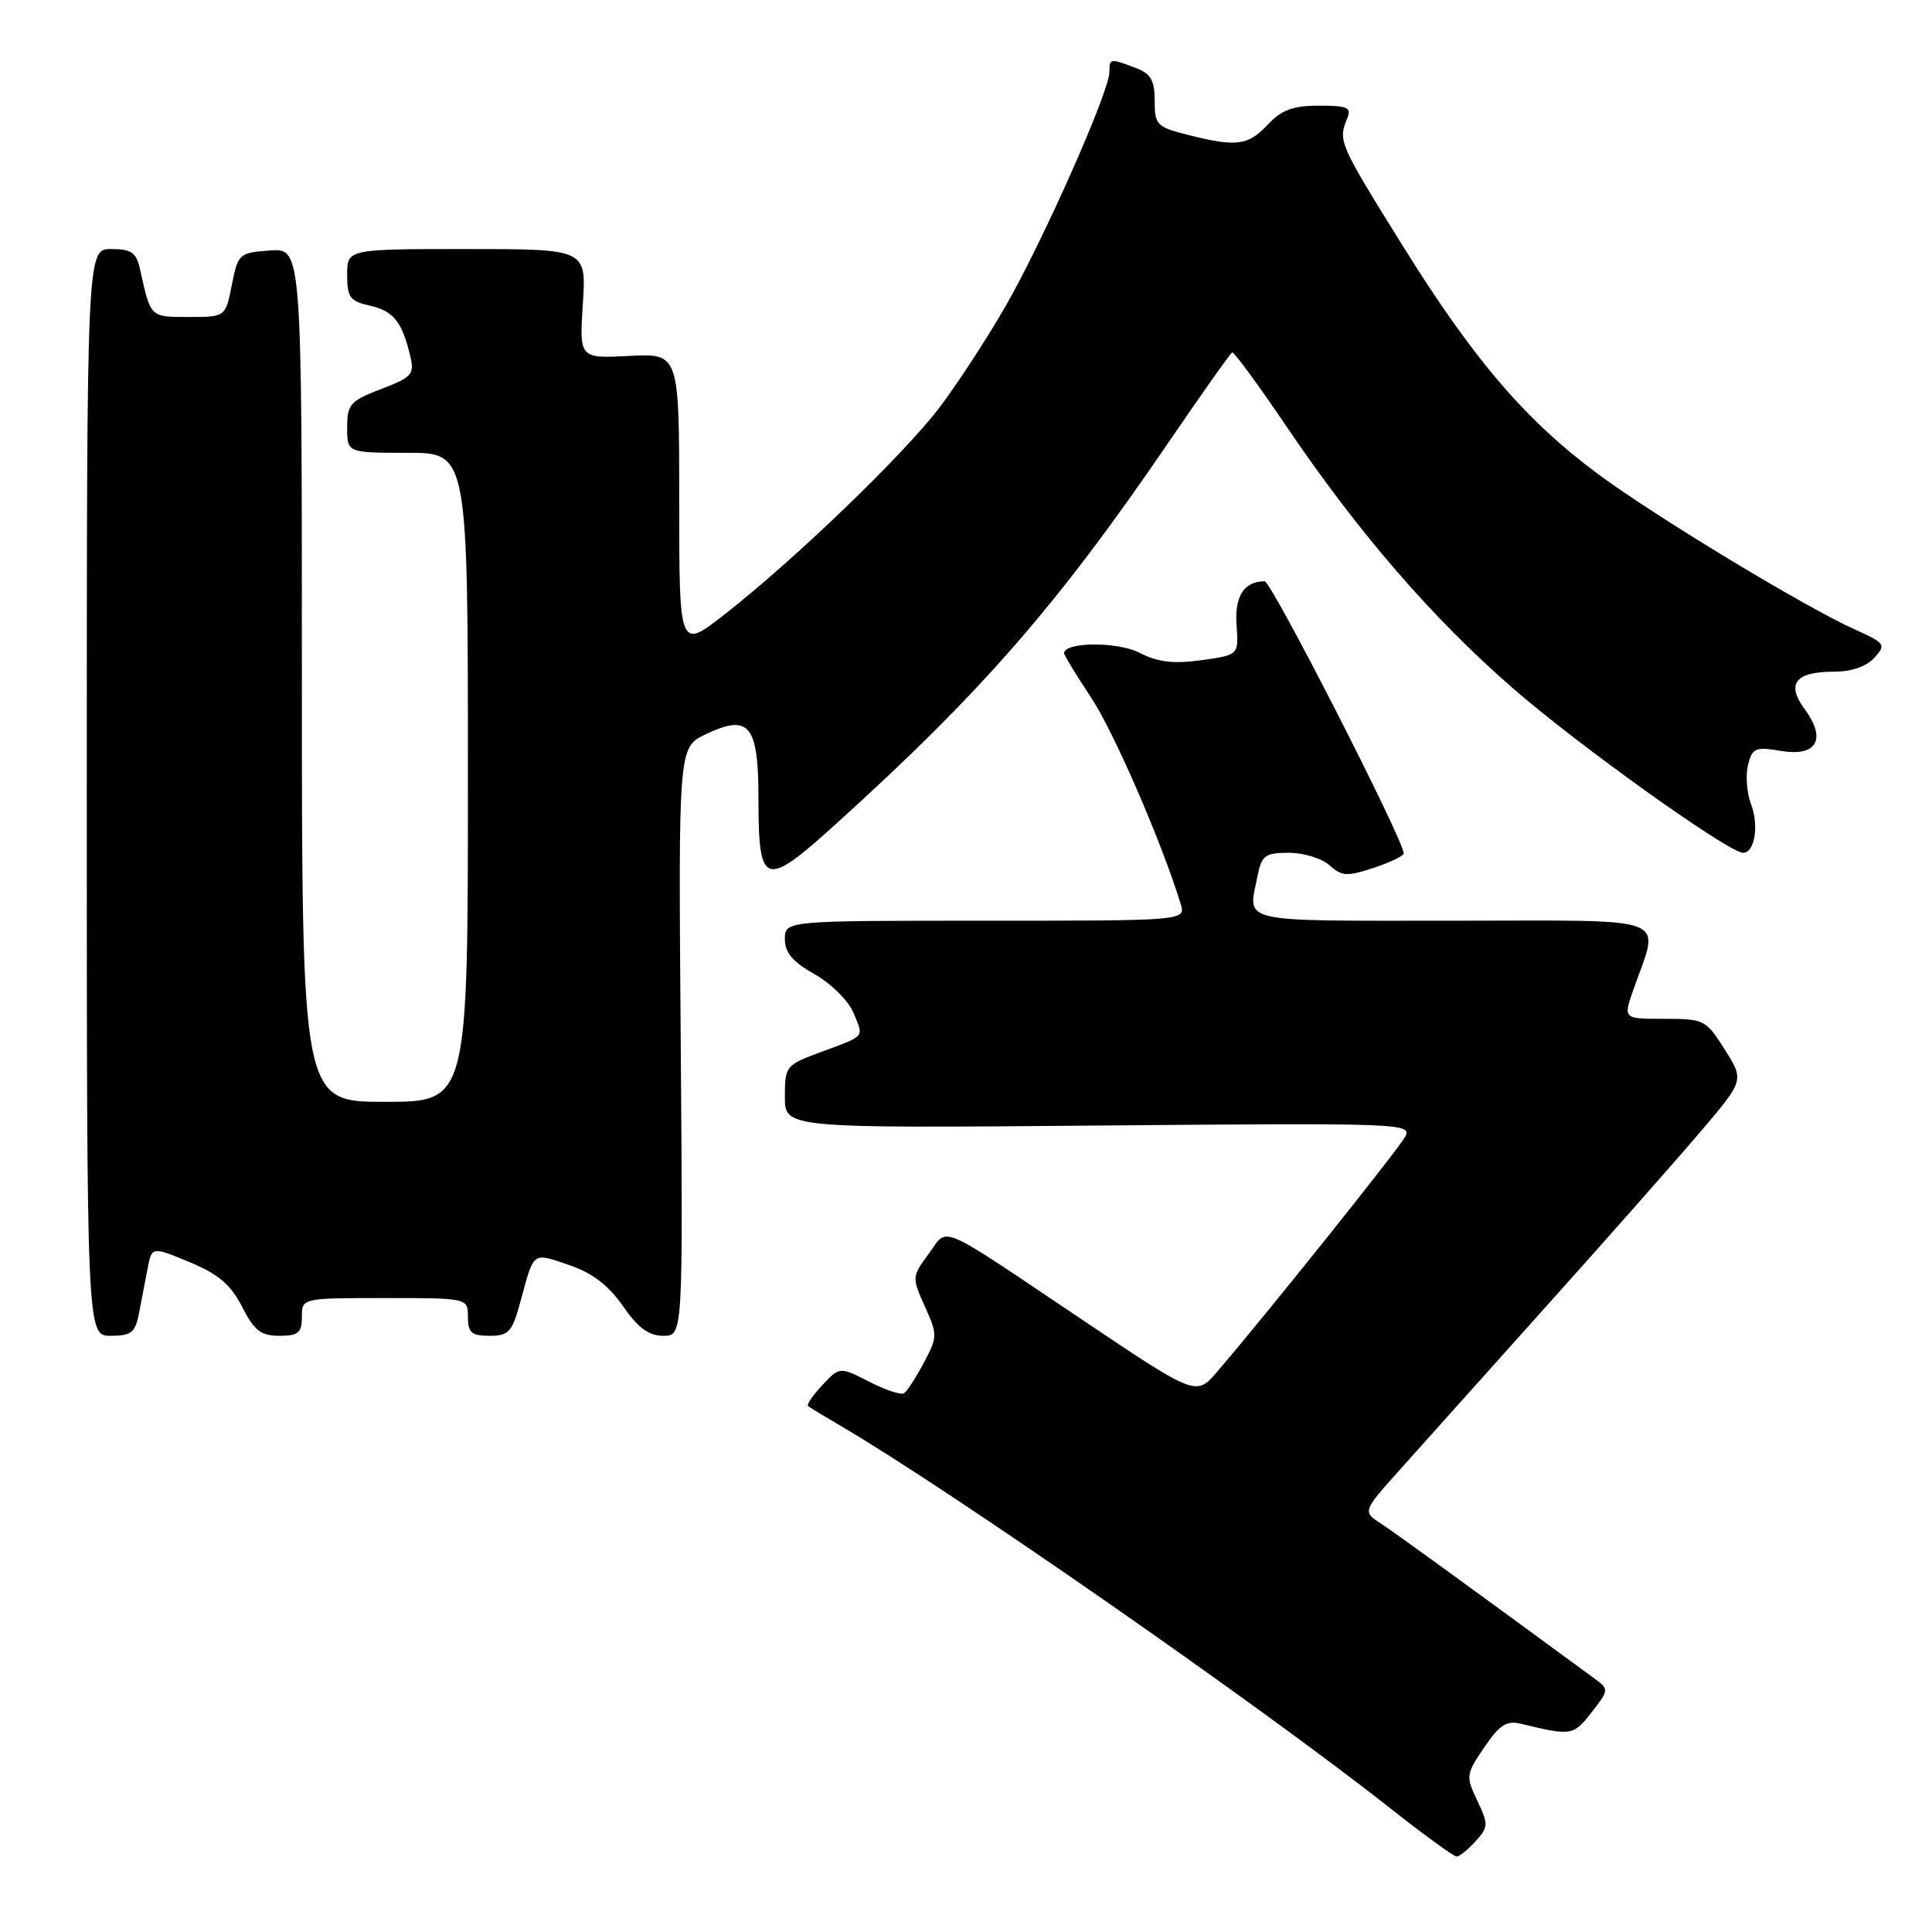 <?xml version="1.0" encoding="UTF-8" standalone="no"?>
<!DOCTYPE svg PUBLIC "-//W3C//DTD SVG 1.1//EN" "http://www.w3.org/Graphics/SVG/1.1/DTD/svg11.dtd" >
<svg xmlns="http://www.w3.org/2000/svg" xmlns:xlink="http://www.w3.org/1999/xlink" version="1.1" viewBox="0 0 256 256">
 <g >
 <path fill="currentColor"
d=" M 195.52 243.98 C 197.23 242.09 197.24 241.74 195.75 238.60 C 194.21 235.37 194.24 235.11 196.67 231.54 C 198.73 228.51 199.63 227.94 201.59 228.42 C 208.23 230.03 208.47 229.99 210.88 226.91 C 213.19 223.96 213.20 223.83 211.38 222.49 C 193.24 209.19 185.00 203.21 182.99 201.89 C 180.54 200.28 180.54 200.28 185.52 194.71 C 188.26 191.65 197.08 181.80 205.13 172.82 C 213.18 163.85 222.32 153.49 225.44 149.82 C 231.11 143.14 231.11 143.14 228.54 139.07 C 226.05 135.12 225.81 135.00 220.53 135.00 C 215.09 135.00 215.09 135.00 216.39 131.25 C 219.93 121.08 222.29 122.00 192.52 122.00 C 163.64 122.00 165.37 122.39 166.62 116.12 C 167.18 113.33 167.62 113.00 170.80 113.00 C 172.75 113.00 175.17 113.75 176.18 114.66 C 177.79 116.12 178.49 116.16 182.00 115.00 C 184.20 114.27 186.00 113.41 186.00 113.09 C 186.01 111.34 168.46 77.00 167.57 77.02 C 164.82 77.05 163.58 79.01 163.85 82.84 C 164.14 86.79 164.14 86.79 159.17 87.48 C 155.45 87.99 153.40 87.74 150.98 86.49 C 148.09 85.00 141.00 85.05 141.00 86.56 C 141.00 86.82 142.60 89.45 144.56 92.40 C 147.56 96.91 153.87 111.43 156.44 119.75 C 157.13 122.00 157.13 122.00 130.57 122.00 C 104.00 122.00 104.00 122.00 104.00 124.44 C 104.00 126.23 105.04 127.46 107.94 129.09 C 110.11 130.31 112.42 132.60 113.08 134.18 C 114.47 137.55 114.78 137.17 108.75 139.41 C 104.12 141.12 104.00 141.27 104.00 145.33 C 104.00 149.50 104.00 149.50 145.59 149.14 C 185.88 148.79 187.15 148.84 186.18 150.64 C 185.25 152.35 167.83 174.13 161.29 181.75 C 158.50 185.01 158.50 185.01 143.50 174.94 C 123.79 161.71 125.71 162.54 123.05 166.15 C 120.83 169.15 120.82 169.27 122.55 173.11 C 124.24 176.87 124.24 177.14 122.40 180.59 C 121.36 182.56 120.18 184.37 119.78 184.62 C 119.39 184.87 117.31 184.18 115.17 183.08 C 111.26 181.09 111.26 181.09 108.96 183.54 C 107.69 184.89 106.85 186.14 107.08 186.32 C 107.31 186.50 109.30 187.71 111.50 189.00 C 126.12 197.58 166.69 225.80 183.94 239.39 C 188.55 243.03 192.63 246.00 193.01 246.00 C 193.38 246.00 194.51 245.09 195.52 243.98 Z  M 18.42 174.00 C 18.74 172.35 19.25 169.69 19.56 168.08 C 20.12 165.16 20.12 165.16 25.12 167.24 C 28.95 168.83 30.58 170.22 32.08 173.16 C 33.69 176.32 34.57 177.00 37.02 177.00 C 39.53 177.00 40.00 176.61 40.00 174.50 C 40.00 172.00 40.00 172.00 51.00 172.00 C 62.00 172.00 62.00 172.00 62.00 174.50 C 62.00 176.59 62.48 177.00 64.87 177.00 C 67.45 177.00 67.87 176.52 69.02 172.25 C 70.78 165.76 70.51 165.95 75.43 167.63 C 78.50 168.68 80.63 170.31 82.54 173.06 C 84.54 175.95 85.97 177.00 87.89 177.00 C 90.50 177.00 90.50 177.00 90.20 138.01 C 89.89 99.02 89.89 99.02 93.50 97.30 C 99.28 94.54 100.50 96.03 100.50 105.81 C 100.50 117.50 101.28 117.77 110.70 109.24 C 130.04 91.75 140.09 80.22 154.78 58.70 C 159.22 52.20 163.03 46.80 163.27 46.70 C 163.50 46.59 166.74 51.00 170.46 56.50 C 179.97 70.54 189.68 81.79 200.35 91.10 C 209.02 98.68 229.06 113.00 230.97 113.00 C 232.51 113.00 233.10 109.39 232.02 106.56 C 231.46 105.08 231.28 102.74 231.62 101.36 C 232.19 99.10 232.60 98.93 235.99 99.50 C 240.75 100.30 242.07 97.94 239.11 93.94 C 236.64 90.59 237.90 89.00 243.05 89.00 C 245.32 89.00 247.32 88.31 248.36 87.16 C 249.94 85.41 249.81 85.22 245.78 83.41 C 239.19 80.45 219.31 68.42 211.78 62.84 C 202.14 55.69 195.28 47.68 185.90 32.62 C 177.45 19.04 177.28 18.66 178.49 15.75 C 179.12 14.24 178.61 14.00 174.78 14.00 C 171.35 14.00 169.82 14.56 168.00 16.50 C 165.37 19.30 163.85 19.50 157.44 17.88 C 153.27 16.83 153.00 16.55 153.00 13.36 C 153.00 10.62 152.50 9.76 150.43 8.98 C 147.10 7.71 147.00 7.72 147.00 9.56 C 147.00 12.11 138.24 31.87 133.28 40.50 C 130.76 44.90 126.76 51.02 124.40 54.11 C 119.58 60.39 105.44 74.01 96.13 81.32 C 90.00 86.13 90.00 86.13 90.00 66.48 C 90.00 46.83 90.00 46.83 83.38 47.16 C 76.77 47.50 76.77 47.50 77.23 40.25 C 77.70 33.00 77.70 33.00 61.85 33.00 C 46.00 33.00 46.00 33.00 46.00 36.42 C 46.00 39.41 46.38 39.92 49.01 40.50 C 52.12 41.19 53.27 42.62 54.36 47.17 C 54.94 49.60 54.61 49.98 50.50 51.55 C 46.40 53.12 46.00 53.57 46.00 56.64 C 46.00 60.00 46.00 60.00 54.00 60.00 C 62.00 60.00 62.00 60.00 62.00 103.00 C 62.00 146.00 62.00 146.00 51.00 146.00 C 40.00 146.00 40.00 146.00 40.00 89.44 C 40.00 32.89 40.00 32.89 35.78 33.19 C 31.68 33.49 31.53 33.62 30.72 37.75 C 29.88 42.00 29.88 42.00 25.01 42.00 C 19.87 42.00 19.99 42.12 18.57 35.75 C 18.06 33.44 17.44 33.00 14.73 33.00 C 11.50 33.00 11.50 33.00 11.50 105.00 C 11.50 177.00 11.50 177.00 14.67 177.00 C 17.40 177.00 17.92 176.58 18.42 174.00 Z "/>
</g>
</svg>